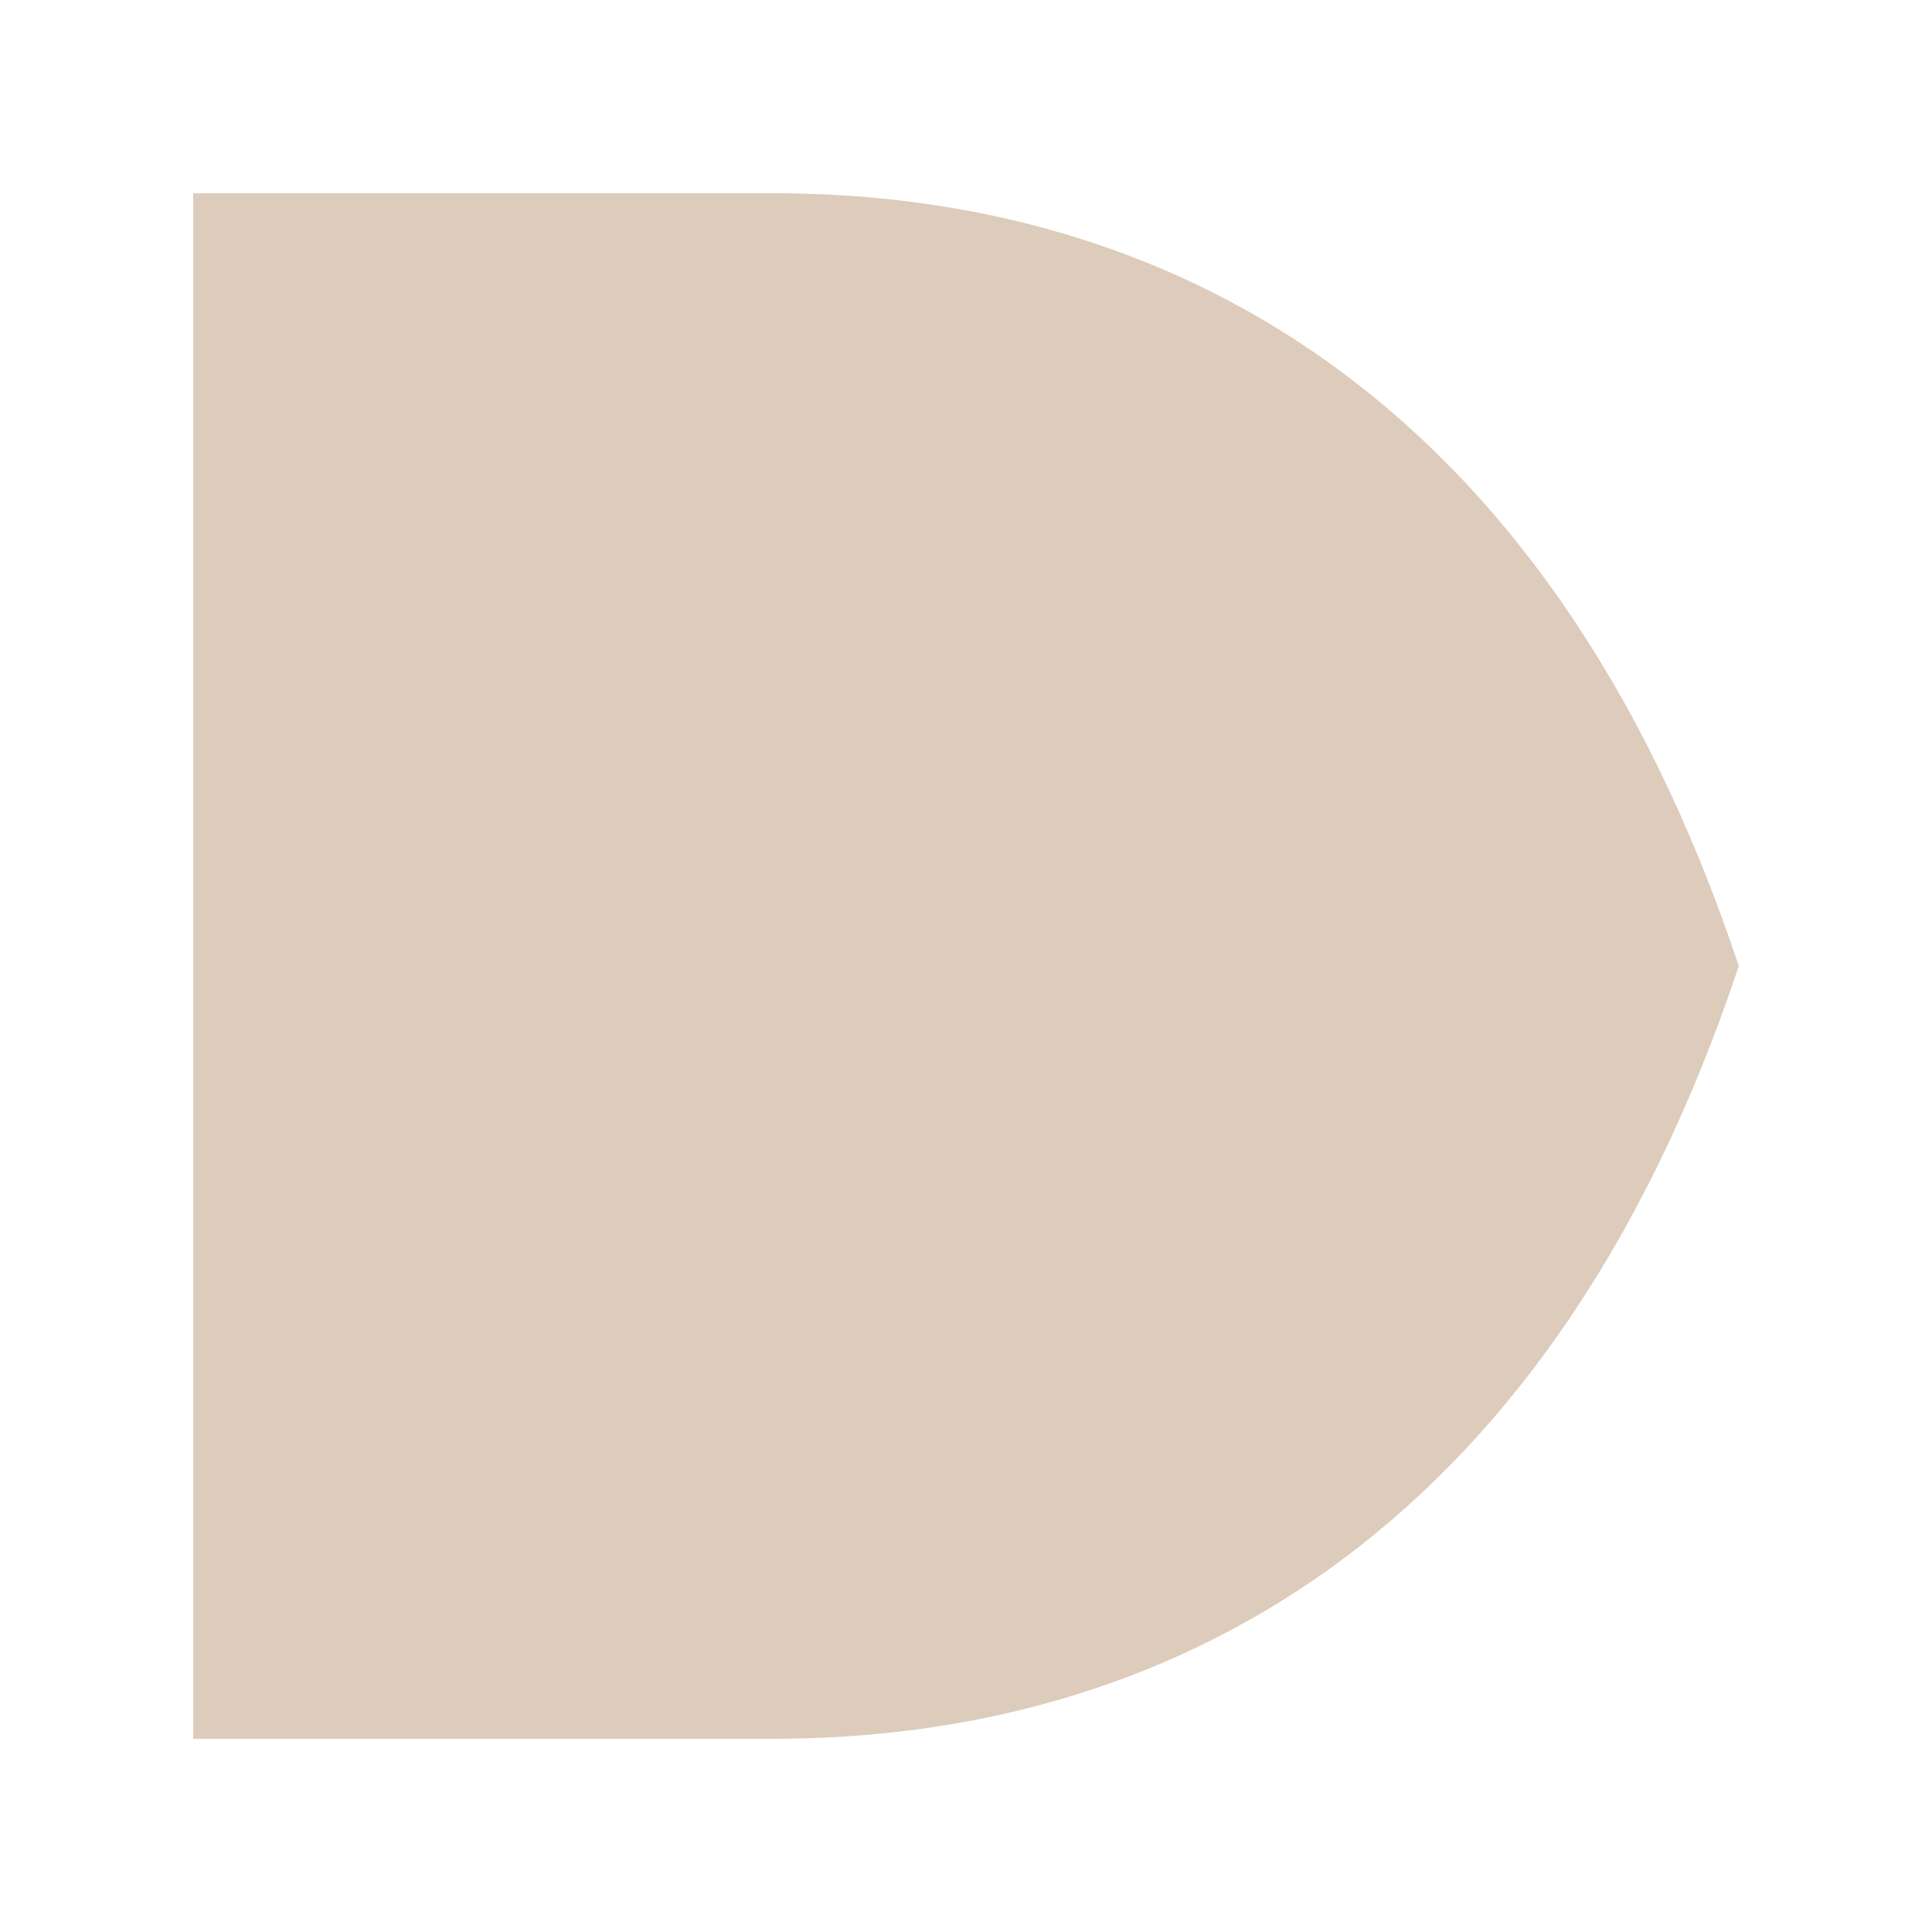 <?xml version="1.0" encoding="UTF-8" standalone="no"?>
<svg
   xmlns:dc="http://purl.org/dc/elements/1.1/"
   xmlns:cc="http://creativecommons.org/ns#"
   xmlns:rdf="http://www.w3.org/1999/02/22-rdf-syntax-ns#"
   xmlns:svg="http://www.w3.org/2000/svg"
   xmlns="http://www.w3.org/2000/svg"
   xmlns:sodipodi="http://sodipodi.sourceforge.net/DTD/sodipodi-0.dtd"
   xmlns:inkscape="http://www.inkscape.org/namespaces/inkscape"
   viewBox="0 0 100 100"
   style="background: #005"
   id="svg2995"
   version="1.1"
   inkscape:version="0.48.4 r9939"
   width="100%"
   height="100%"
   sodipodi:docname="SqShipR.svg">
  <defs
     id="defs3001" />
  <sodipodi:namedview
     pagecolor="#000055"
     bordercolor="#666666"
     borderopacity="1"
     objecttolerance="10"
     gridtolerance="10"
     guidetolerance="10"
     inkscape:pageopacity="1"
     inkscape:pageshadow="2"
     inkscape:window-width="640"
     inkscape:window-height="480"
     id="namedview2999"
     showgrid="true"
     inkscape:zoom="9.6"
     inkscape:cx="12.708334"
     inkscape:cy="50"
     inkscape:current-layer="svg2995">
    <inkscape:grid
       type="xygrid"
       id="grid3005"
       empspacing="5"
       visible="true"
       enabled="true"
       snapvisiblegridlinesonly="true"
       spacingx="10px"
       spacingy="10px" />
  </sodipodi:namedview>
  <path
     d="M 40,90 C 60,90 80,80 90,50 80,20 60,10 40,10 L 10,10 10,90 z"
     id="path2997"
     inkscape:connector-curvature="0"
     style="fill:#ddccbb"
     sodipodi:nodetypes="cccccc" />
</svg>
